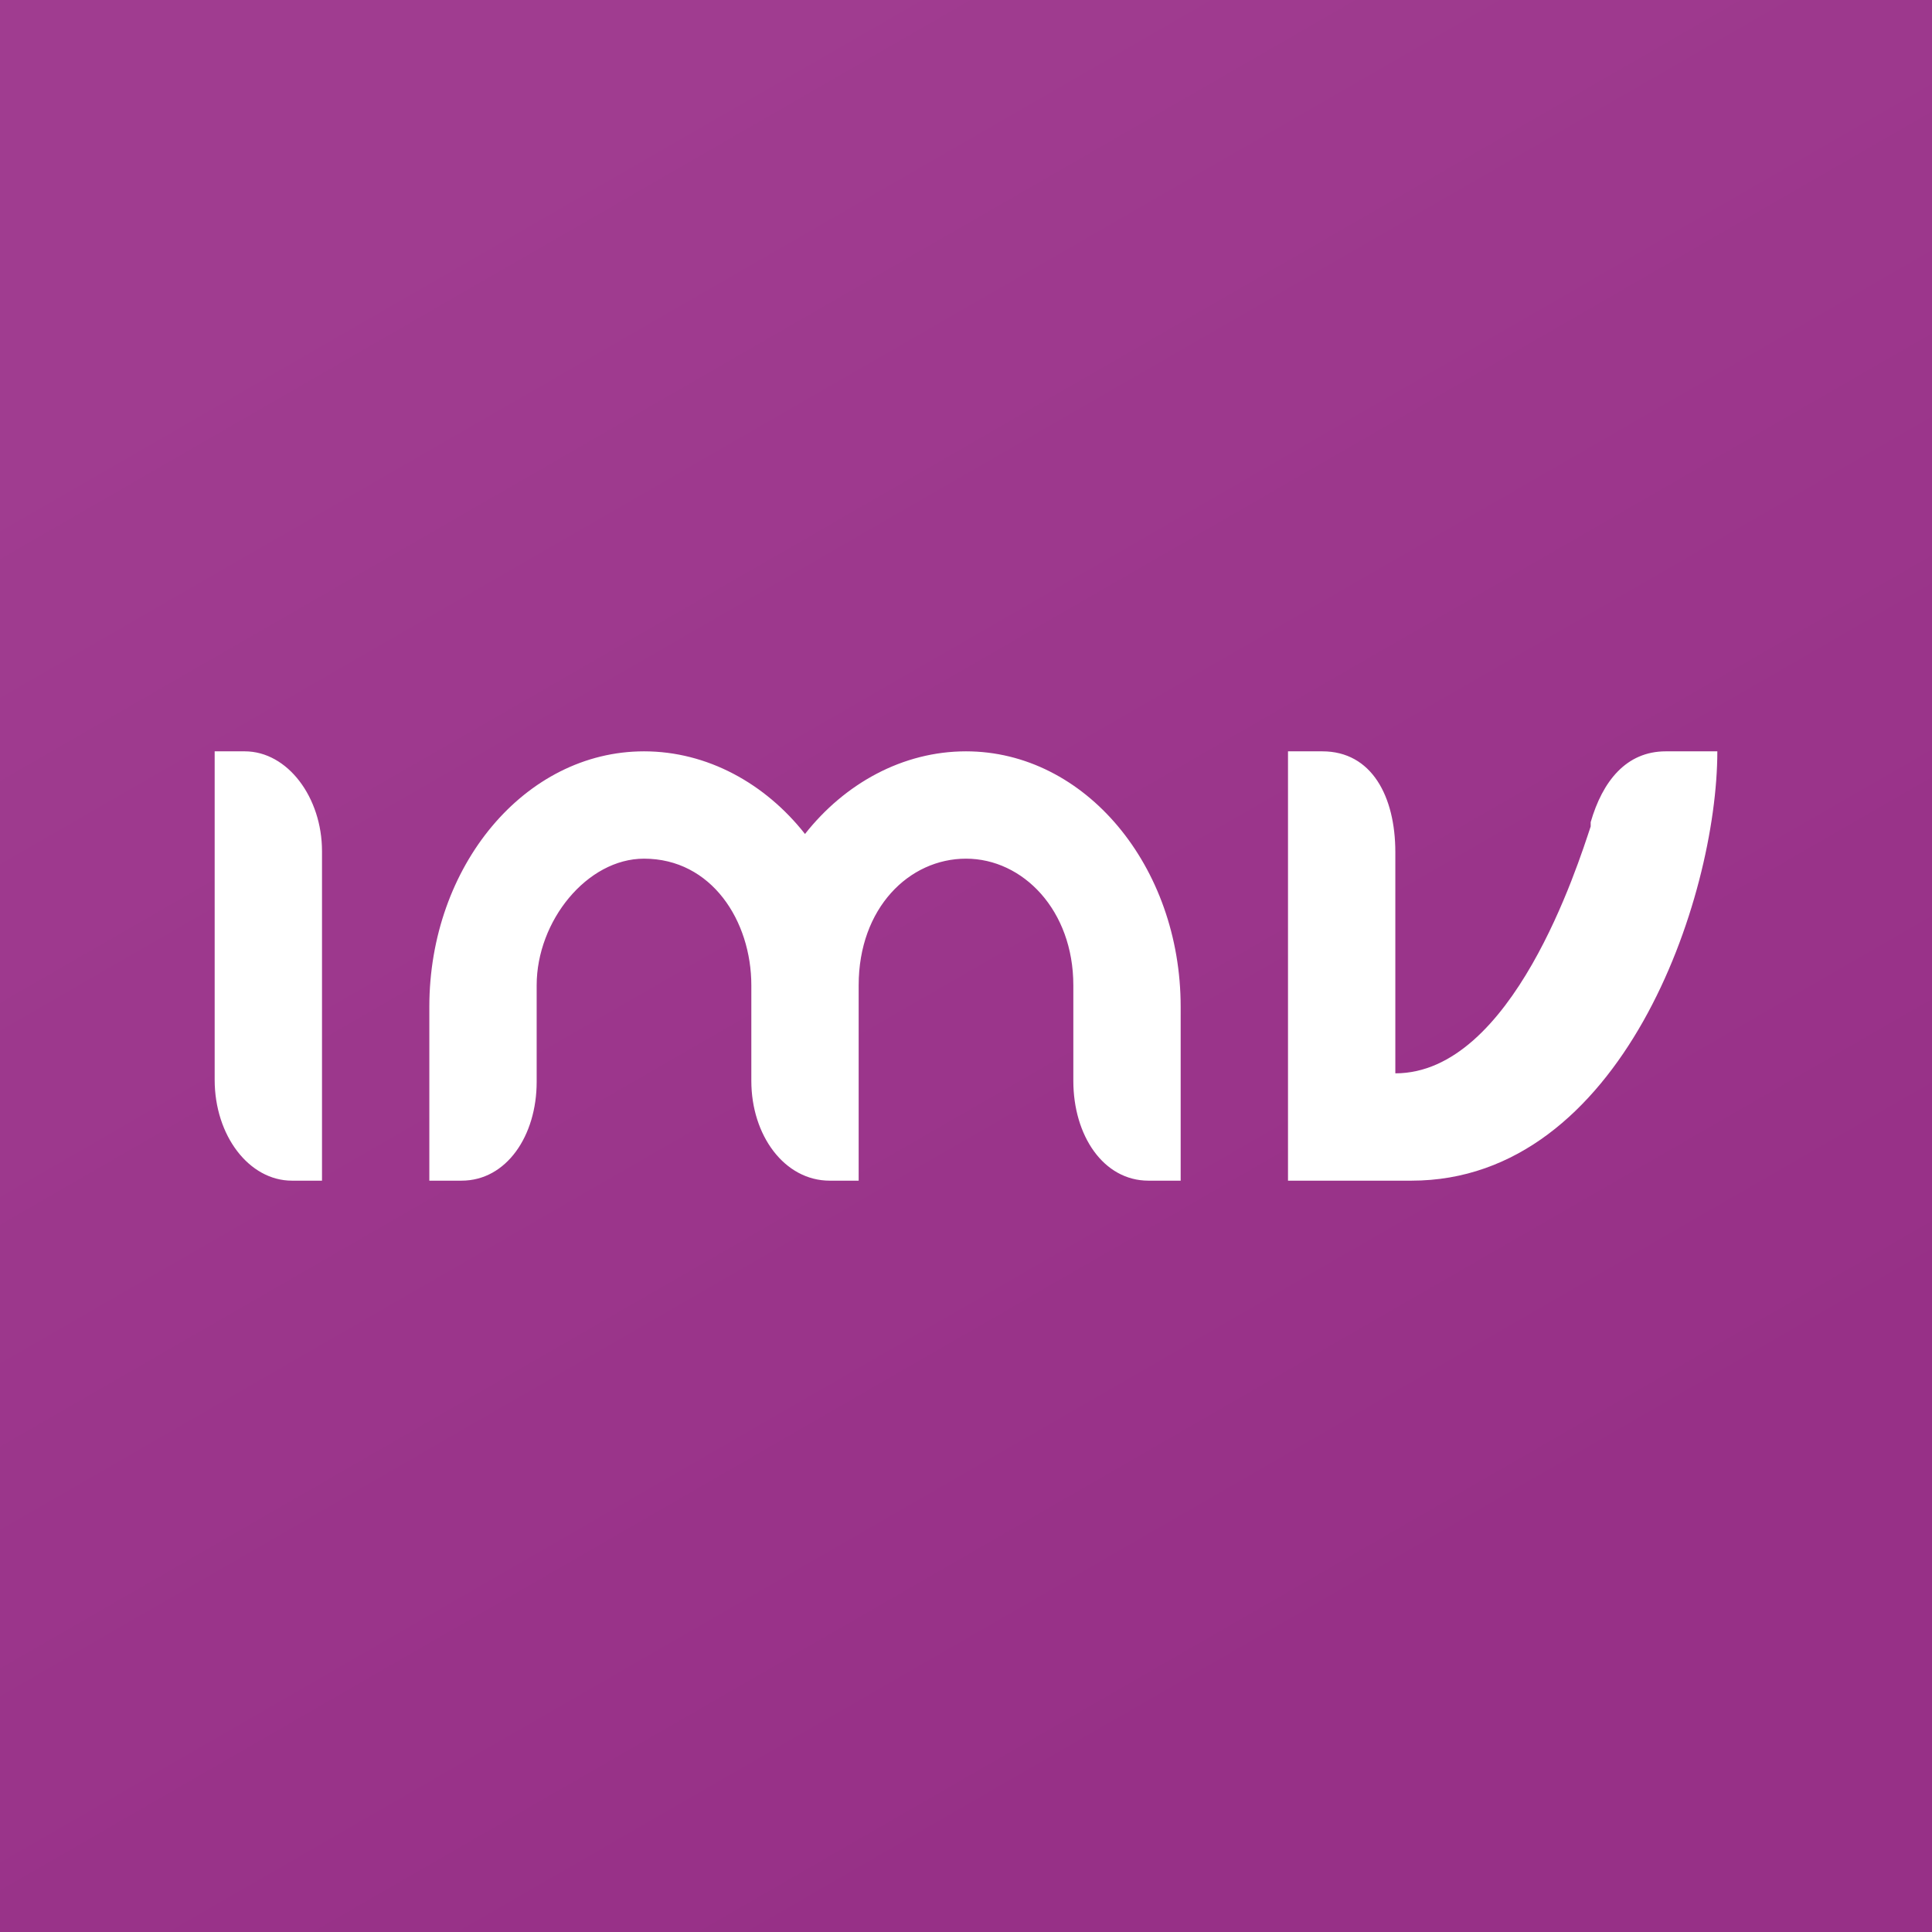 <!-- by TradingView --><svg xmlns="http://www.w3.org/2000/svg" width="18" height="18" viewBox="0 0 18 18"><rect x="0" y="0" width="18" height="18" fill="#333333" stroke="none"/><path fill="url(#aqyq5cywb)" d="M0 0h18v18H0z"/><path d="M2 7v3.06c0 .52.32.94.72.94H3V7.93C3 7.43 2.68 7 2.28 7H2zm13.52 0c-.37 0-.59.28-.7.66v.04c-.12.36-.73 2.3-1.82 2.3V7.94c0-.52-.22-.94-.68-.94H12v4h1.15C15.11 11 16 8.37 16 7h-.48zM6 7c.59 0 1.13.3 1.5.77C7.87 7.3 8.41 7 9 7c1.11 0 2 1.07 2 2.38V11h-.3c-.42 0-.7-.42-.7-.93v-.89C10 8.48 9.53 8 9 8s-1 .46-1 1.18V11h-.27c-.42 0-.73-.42-.73-.93v-.89C7 8.58 6.63 8 6 8c-.53 0-1 .58-1 1.18v.9c0 .5-.28.92-.7.92H4V9.38C4 8.07 4.89 7 6 7z" fill="#fff"/><defs><linearGradient id="aqyq5cywb" x1="4.31" y1="1.69" x2="12.36" y2="15.66" gradientUnits="userSpaceOnUse"><stop stop-color="#A03C90"/><stop offset="1" stop-color="#973087"/></linearGradient></defs></svg>